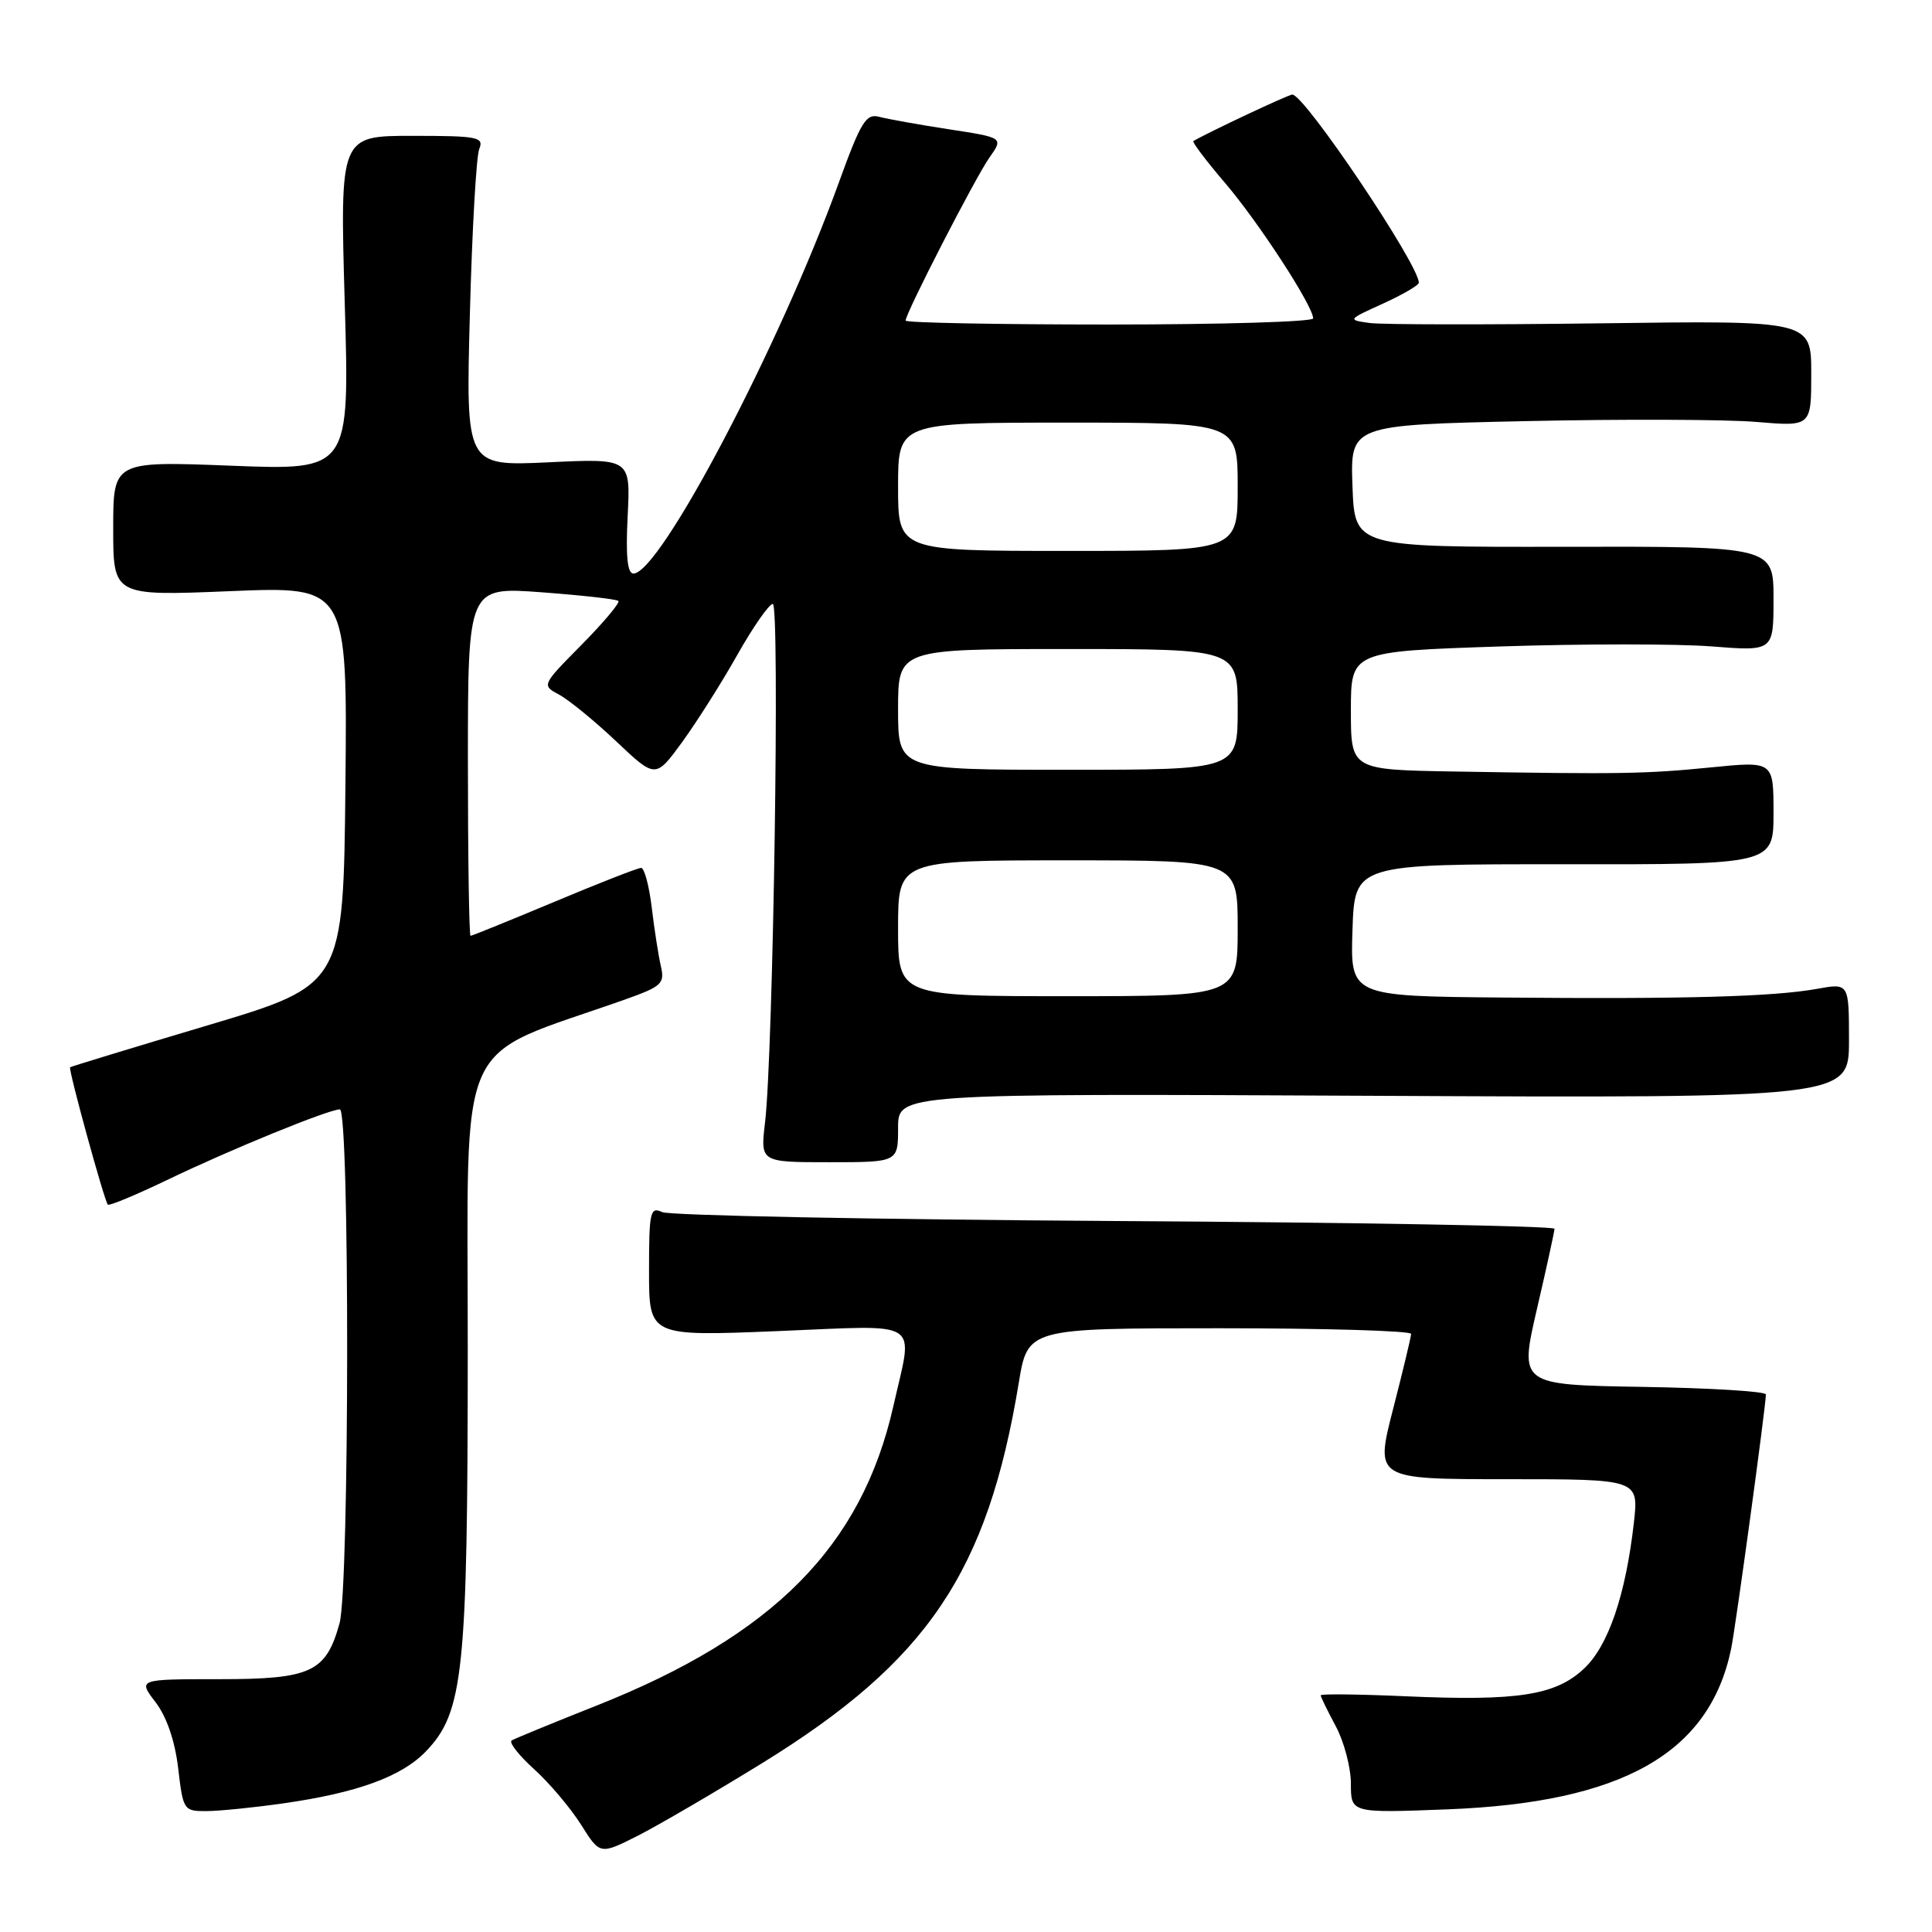 <?xml version="1.0" encoding="UTF-8" standalone="no"?>
<!DOCTYPE svg PUBLIC "-//W3C//DTD SVG 1.1//EN" "http://www.w3.org/Graphics/SVG/1.1/DTD/svg11.dtd" >
<svg xmlns="http://www.w3.org/2000/svg" xmlns:xlink="http://www.w3.org/1999/xlink" version="1.1" viewBox="0 0 256 256">
 <g >
 <path fill="currentColor"
d=" M 101.00 233.62 C 122.91 220.10 130.84 208.34 134.99 183.25 C 136.18 176.00 136.18 176.00 161.59 176.00 C 175.57 176.00 186.99 176.34 186.98 176.75 C 186.97 177.16 185.89 181.66 184.58 186.75 C 182.21 196.00 182.21 196.00 199.68 196.00 C 217.14 196.00 217.14 196.00 216.50 201.75 C 215.41 211.36 213.11 218.10 209.87 221.12 C 206.11 224.64 201.09 225.42 186.37 224.77 C 180.11 224.49 175.00 224.43 175.00 224.64 C 175.00 224.84 175.90 226.69 177.00 228.74 C 178.10 230.79 179.00 234.22 179.00 236.35 C 179.00 240.24 179.00 240.24 191.75 239.75 C 214.96 238.86 226.50 232.34 229.38 218.50 C 229.97 215.69 233.98 186.36 233.99 184.77 C 234.00 184.37 226.65 183.92 217.67 183.77 C 201.33 183.50 201.33 183.50 203.64 173.50 C 204.92 168.00 205.97 163.19 205.98 162.82 C 205.99 162.45 179.79 161.98 147.75 161.79 C 115.71 161.59 88.71 161.06 87.75 160.61 C 86.15 159.86 86.00 160.55 86.00 168.43 C 86.00 177.07 86.00 177.07 103.00 176.38 C 122.53 175.59 121.01 174.61 118.38 186.30 C 114.18 204.90 102.46 216.72 79.02 226.01 C 73.25 228.30 68.21 230.37 67.80 230.62 C 67.40 230.87 68.74 232.59 70.79 234.44 C 72.83 236.29 75.62 239.60 77.00 241.79 C 79.50 245.77 79.50 245.77 84.50 243.25 C 87.25 241.85 94.67 237.52 101.00 233.62 Z  M 37.50 238.96 C 47.35 237.56 53.23 235.41 56.45 232.05 C 61.42 226.87 61.97 221.58 61.98 178.84 C 62.00 136.01 59.98 140.52 82.82 132.44 C 87.69 130.71 88.10 130.33 87.57 128.03 C 87.25 126.64 86.70 123.14 86.36 120.25 C 86.01 117.36 85.38 115.00 84.95 115.00 C 84.53 115.00 79.35 117.02 73.45 119.50 C 67.54 121.97 62.55 124.00 62.35 124.00 C 62.16 124.00 62.00 113.60 62.00 100.88 C 62.00 77.76 62.00 77.76 71.75 78.48 C 77.11 78.88 81.70 79.39 81.94 79.63 C 82.18 79.86 79.99 82.47 77.07 85.43 C 71.76 90.80 71.76 90.80 74.11 92.06 C 75.39 92.75 78.79 95.53 81.66 98.24 C 86.86 103.16 86.86 103.16 90.39 98.33 C 92.32 95.67 95.62 90.47 97.70 86.77 C 99.79 83.07 101.90 80.04 102.40 80.02 C 103.35 80.00 102.46 139.58 101.37 148.75 C 100.75 154.00 100.75 154.00 109.87 154.00 C 119.00 154.00 119.00 154.00 119.00 149.45 C 119.00 144.89 119.00 144.89 182.00 145.20 C 245.00 145.50 245.00 145.50 245.00 137.88 C 245.00 130.26 245.00 130.26 240.75 131.03 C 234.96 132.07 223.27 132.40 199.21 132.18 C 178.92 132.00 178.92 132.00 179.21 123.25 C 179.50 114.50 179.50 114.50 207.25 114.52 C 235.00 114.55 235.00 114.55 235.00 107.71 C 235.00 100.86 235.00 100.86 226.75 101.68 C 218.03 102.55 214.70 102.60 192.75 102.23 C 179.00 102.00 179.00 102.00 179.00 94.16 C 179.00 86.32 179.00 86.32 198.75 85.66 C 209.61 85.30 222.21 85.30 226.75 85.65 C 235.00 86.30 235.00 86.30 235.00 79.35 C 235.00 72.40 235.00 72.40 207.25 72.45 C 179.50 72.50 179.50 72.50 179.21 64.41 C 178.92 56.31 178.92 56.31 202.21 55.80 C 215.02 55.52 228.76 55.57 232.75 55.91 C 240.00 56.52 240.00 56.52 240.00 49.50 C 240.00 42.47 240.00 42.47 212.25 42.84 C 196.99 43.04 183.15 43.02 181.50 42.80 C 178.53 42.39 178.54 42.37 183.25 40.23 C 185.86 39.04 188.00 37.80 188.00 37.46 C 188.00 35.04 172.81 12.46 171.23 12.53 C 170.67 12.56 160.18 17.49 158.13 18.69 C 157.93 18.81 159.82 21.31 162.34 24.26 C 166.78 29.46 174.00 40.56 174.00 42.19 C 174.00 42.64 161.85 43.00 147.00 43.00 C 132.15 43.00 120.00 42.77 120.00 42.48 C 120.00 41.49 129.25 23.50 131.11 20.87 C 132.97 18.24 132.97 18.24 125.73 17.13 C 121.75 16.52 117.60 15.77 116.50 15.48 C 114.76 15.01 114.07 16.13 111.14 24.22 C 103.32 45.81 87.46 76.00 83.93 76.00 C 83.13 76.00 82.90 73.66 83.17 68.37 C 83.55 60.74 83.55 60.74 72.64 61.26 C 61.72 61.77 61.72 61.77 62.26 41.64 C 62.55 30.56 63.11 20.71 63.50 19.75 C 64.15 18.16 63.36 18.00 54.63 18.00 C 45.04 18.00 45.04 18.00 45.68 40.16 C 46.33 62.32 46.33 62.32 30.66 61.71 C 15.00 61.10 15.00 61.10 15.00 70.03 C 15.00 78.97 15.00 78.97 30.52 78.33 C 46.03 77.69 46.03 77.69 45.77 104.09 C 45.50 130.50 45.50 130.50 27.50 135.87 C 17.60 138.82 9.40 141.32 9.29 141.42 C 9.02 141.64 13.83 159.16 14.29 159.62 C 14.48 159.81 17.98 158.35 22.07 156.39 C 30.42 152.36 43.55 147.00 45.03 147.00 C 46.35 147.00 46.31 210.34 44.99 215.10 C 43.19 221.59 41.22 222.50 29.03 222.50 C 18.28 222.50 18.28 222.50 20.61 225.55 C 22.09 227.49 23.18 230.68 23.61 234.30 C 24.26 239.87 24.34 240.00 27.39 239.98 C 29.10 239.97 33.65 239.51 37.50 238.96 Z  M 119.00 123.00 C 119.00 114.00 119.00 114.00 141.50 114.00 C 164.00 114.00 164.00 114.00 164.00 123.00 C 164.00 132.00 164.00 132.00 141.50 132.00 C 119.00 132.00 119.00 132.00 119.00 123.00 Z  M 119.00 94.00 C 119.00 86.00 119.00 86.00 141.50 86.00 C 164.00 86.00 164.00 86.00 164.00 94.00 C 164.00 102.00 164.00 102.00 141.50 102.00 C 119.00 102.00 119.00 102.00 119.00 94.00 Z  M 119.00 64.50 C 119.00 56.00 119.00 56.00 141.50 56.00 C 164.00 56.00 164.00 56.00 164.00 64.50 C 164.00 73.00 164.00 73.00 141.50 73.00 C 119.00 73.00 119.00 73.00 119.00 64.50 Z "/>
</g>
</svg>